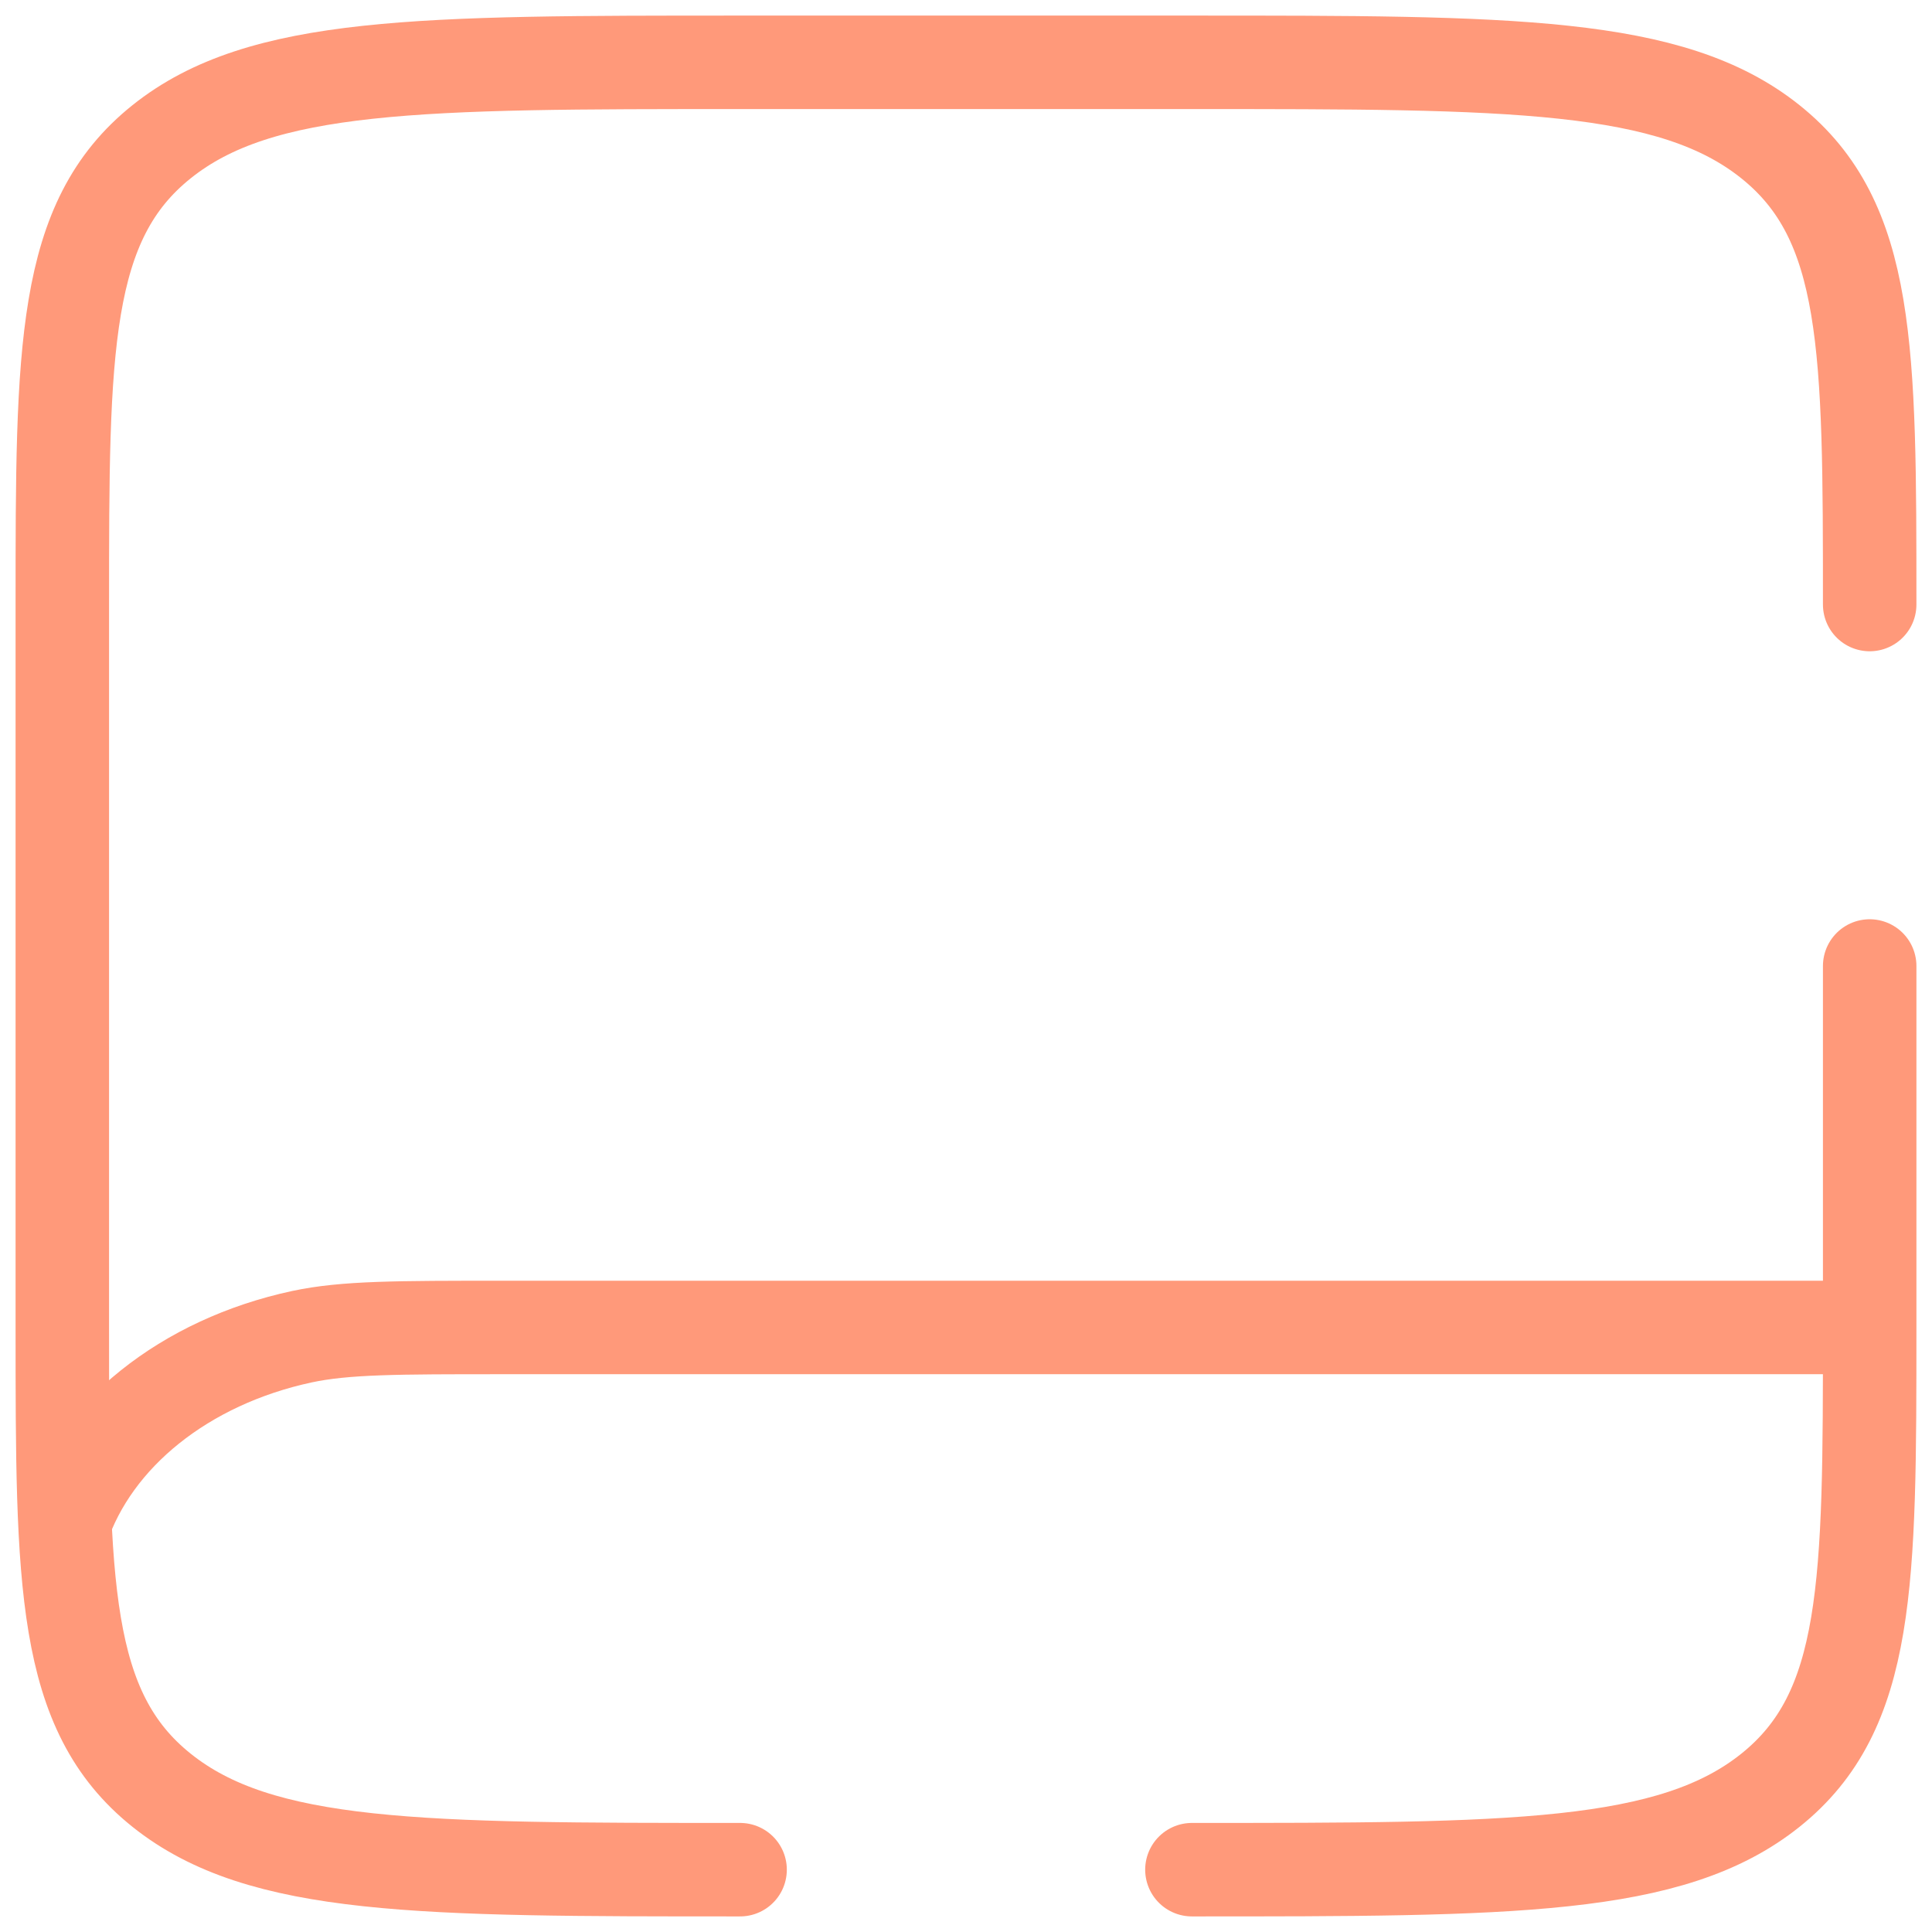 <svg width="31" height="31" viewBox="0 0 31 31" fill="none" xmlns="http://www.w3.org/2000/svg">
<path d="M11.875 30C6.748 30 4.185 30 2.593 28.726C1 27.452 1 25.401 1 21.3V9.7C1 5.599 1 3.548 2.593 2.274C4.185 1 6.748 1 11.875 1H19.125C24.252 1 26.815 1 28.407 2.274C30 3.548 30 5.599 30 9.7M19.125 30C24.252 30 26.815 30 28.407 28.726C30 27.452 30 25.401 30 21.3V15.5" stroke="#FF997A" stroke-width="1.5" stroke-linecap="round"/>
<path d="M29.815 21.3H8.065C6.379 21.3 5.536 21.3 4.845 21.448C2.968 21.851 1.503 23.023 1 24.524" stroke="#FF997A" stroke-width="1.5"/>
</svg>
